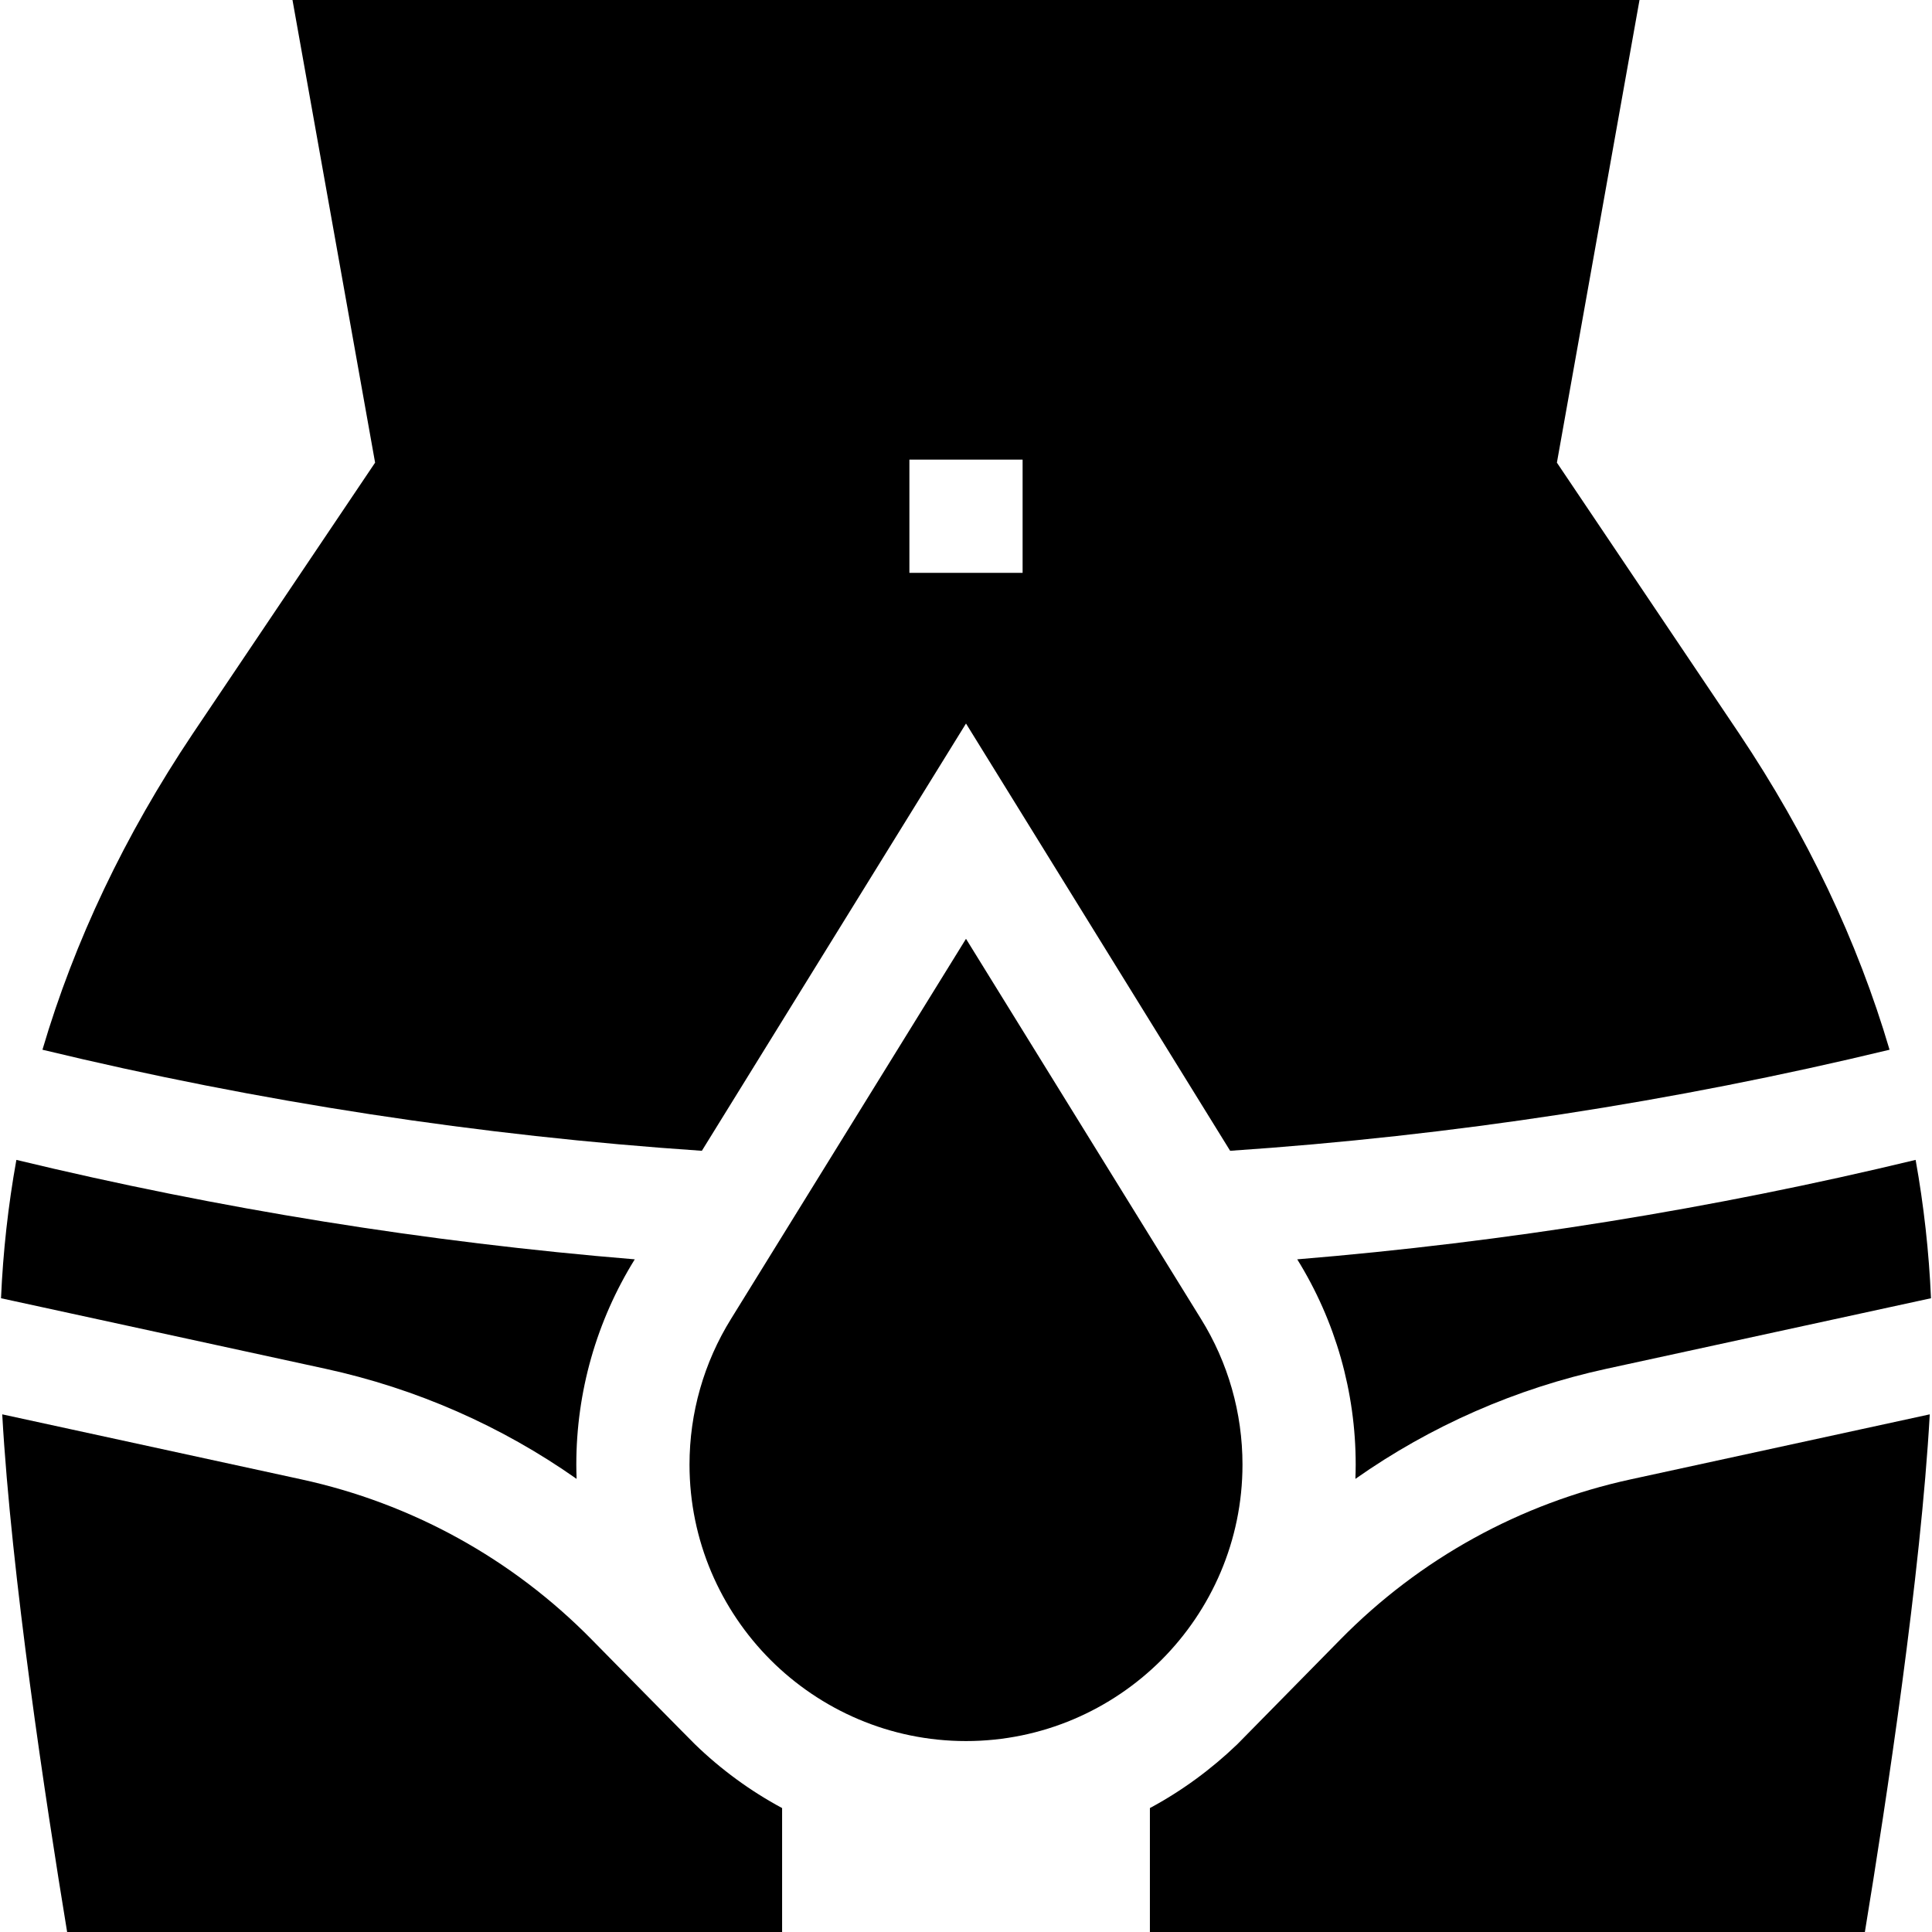 <svg id="Capa_1" enable-background="new 0 0 512 512" height="512" viewBox="0 0 512 512" width="512" xmlns="http://www.w3.org/2000/svg"><g><path d="m186 304.973 70-113.233 70 113.233c58.784-3.966 117.454-12.958 174.75-26.783-8.505-28.833-21.811-56.833-39.847-83.775l-48.308-71.807 21.892-122.608h-356.974l21.892 122.608-48.327 71.835c-18.025 26.926-31.326 54.918-39.829 83.747 57.296 13.826 115.966 22.817 174.751 26.783zm55-183.167h30v30h-30z"/><path d="m184.168 462.25c-.032.032-27.413-27.803-27.413-27.803-21.023-21.373-47.62-36.036-76.916-42.403l-79.247-17.227c2.384 42.503 11.484 102.445 17.198 137.183h189.476v-32.844c-8.476-4.556-16.244-10.261-23.098-16.906z"/><path d="m432.161 392.044c-29.296 6.367-55.893 21.03-76.916 42.403l-27.381 27.835c-6.887 6.612-14.654 12.318-23.13 16.874v32.844h189.476c5.714-34.738 14.813-94.68 17.198-137.183z"/><path d="m.269 344.047 85.943 18.681c24.099 5.239 46.67 15.174 66.593 29.188-.046-1.257-.077-2.518-.077-3.786 0-19.26 5.358-38.067 15.492-54.393-55.147-4.542-110.1-13.383-163.88-26.354-2.177 12.097-3.537 24.324-4.071 36.664z"/><path d="m425.789 362.728 85.943-18.681c-.535-12.339-1.894-24.566-4.072-36.664-53.779 12.97-108.732 21.811-163.879 26.354 10.135 16.326 15.492 35.131 15.492 54.393 0 1.268-.031 2.529-.077 3.786 19.922-14.015 42.493-23.95 66.593-29.188z"/><path d="m307.8 439.901c13.236-13.263 21.472-31.598 21.472-51.772 0-13.68-3.806-27.031-11.005-38.611l-62.267-100.725-62.248 100.692c-7.219 11.612-11.025 24.964-11.025 38.644 0 20.173 8.237 38.508 21.472 51.771 13.266 13.252 31.613 21.5 51.8 21.5 20.189 0 38.536-8.248 51.801-21.499z"/></g></svg>